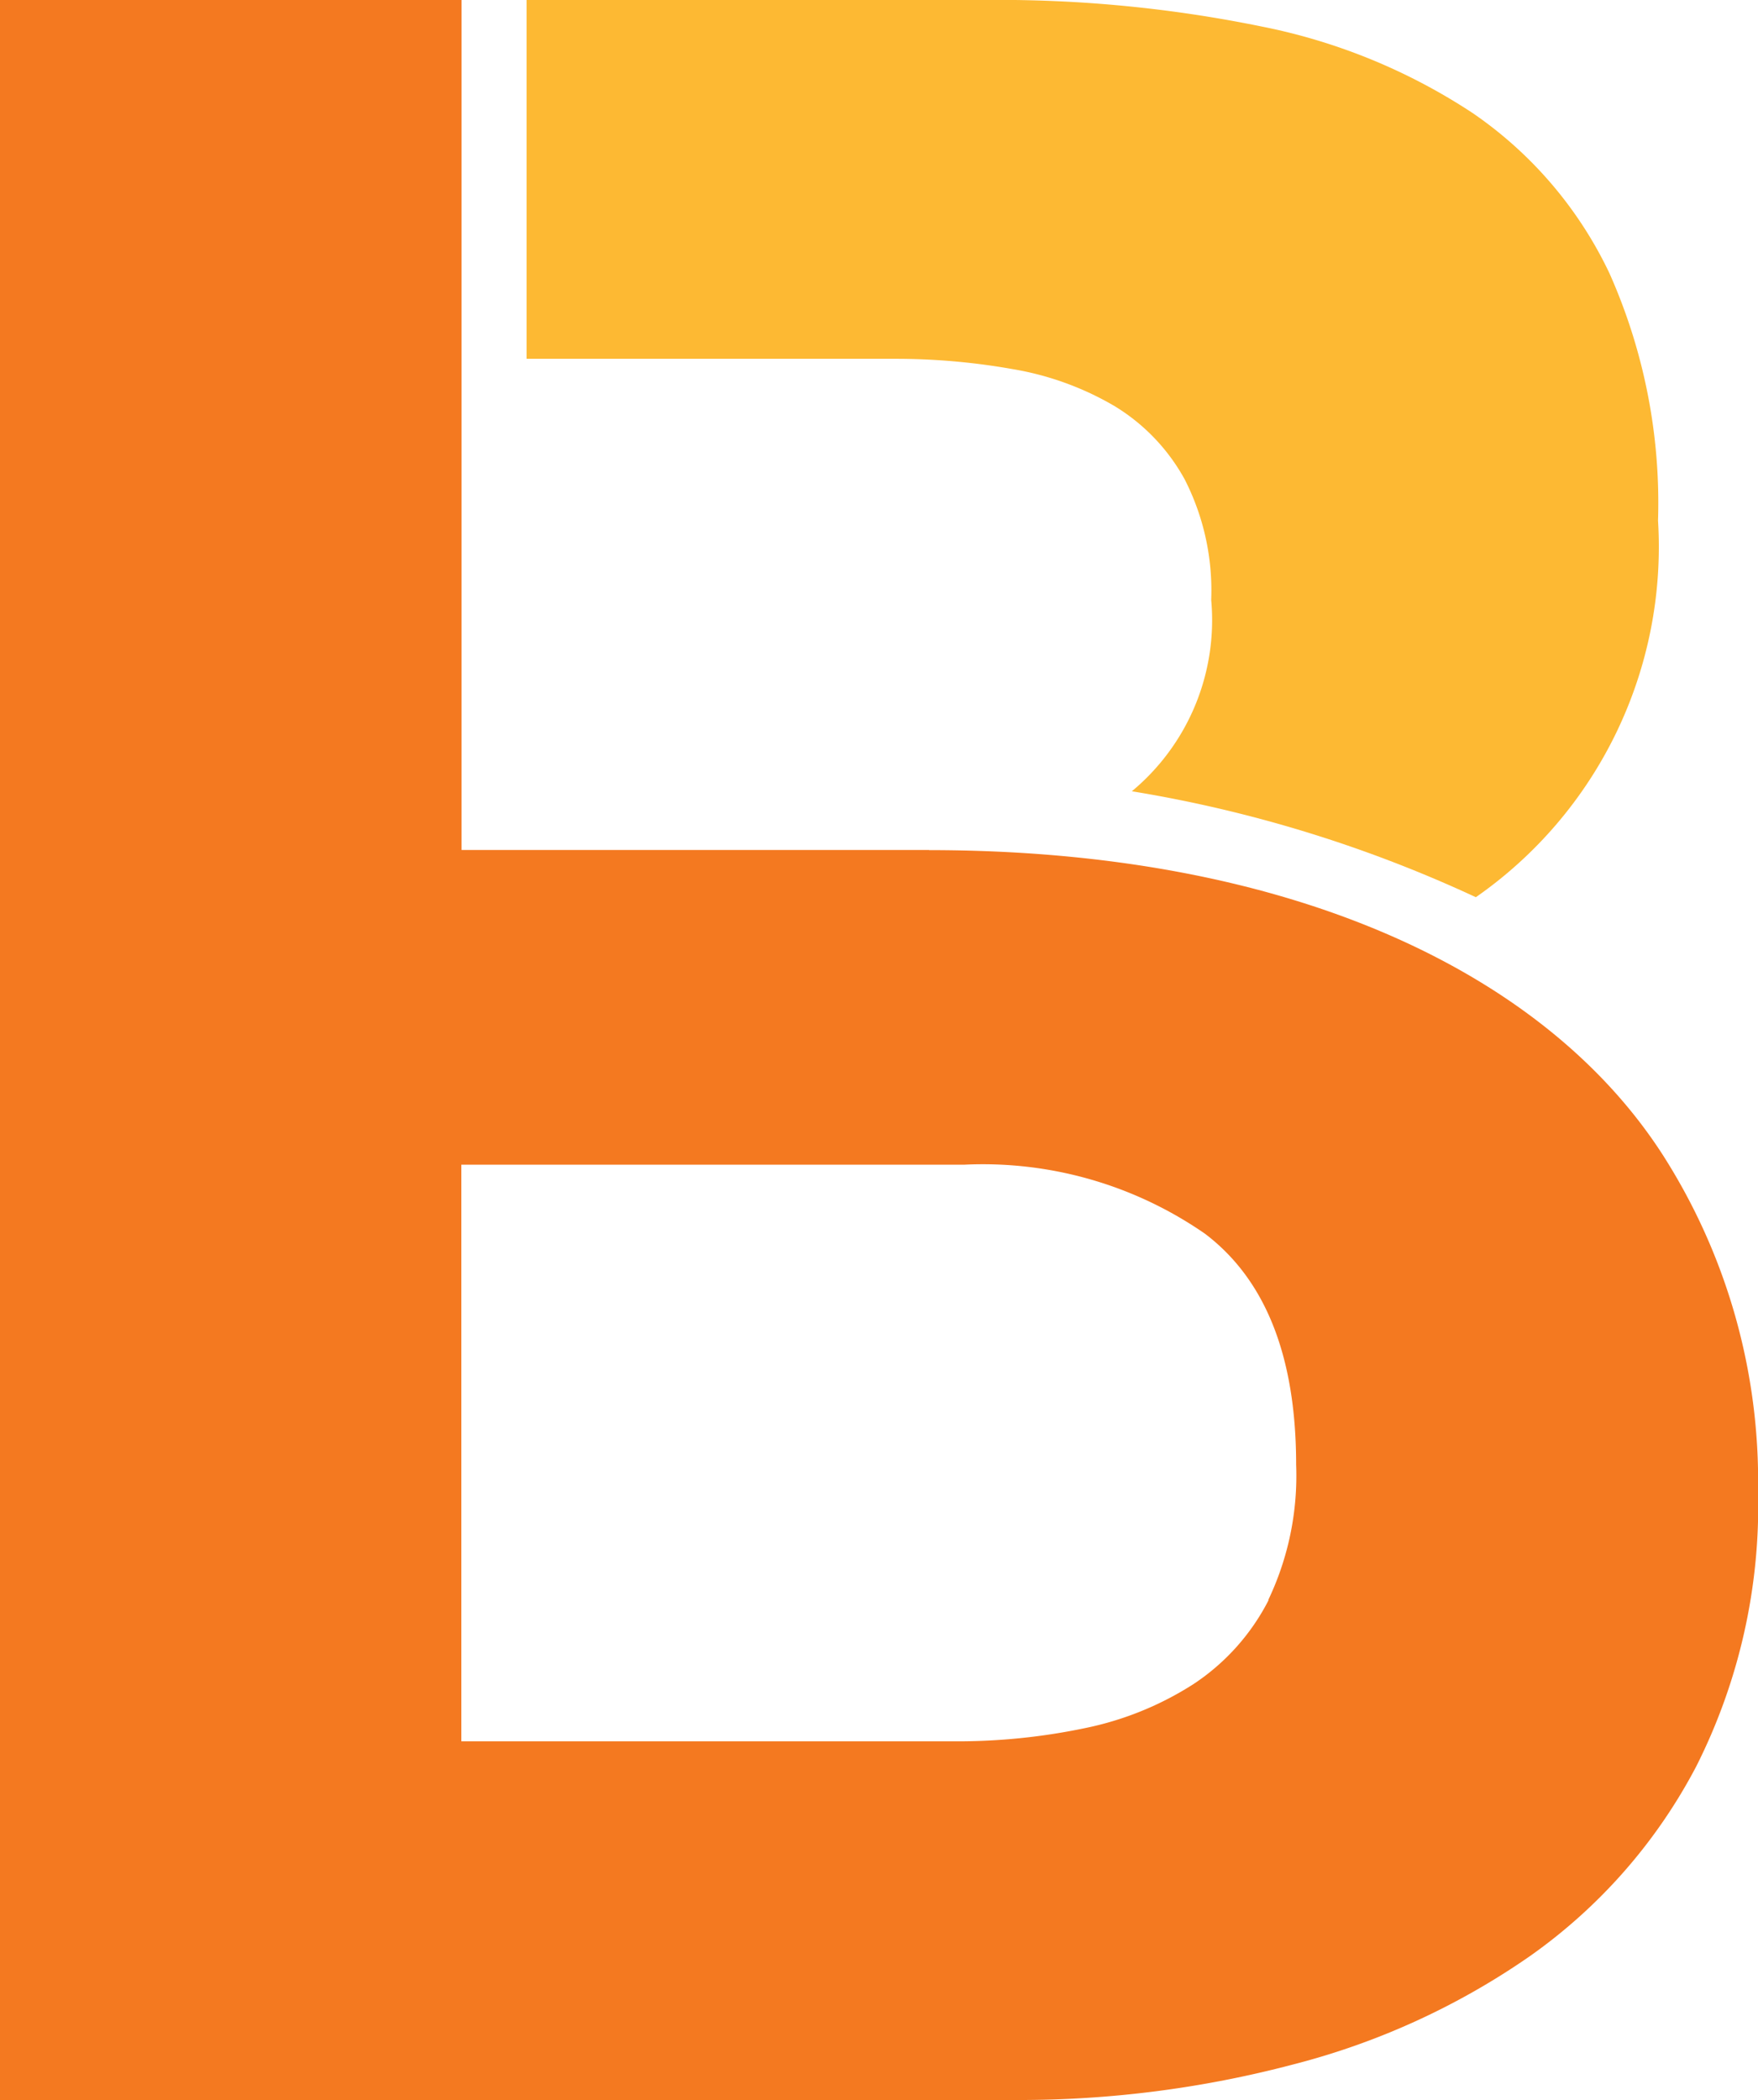 <svg xmlns="http://www.w3.org/2000/svg" width="41.272" height="49.279" viewBox="0 0 41.272 49.279">
  <g id="Group_39932" data-name="Group 39932" transform="translate(-344.4 -190.764)">
    <path id="Path_43244" data-name="Path 43244" d="M367.9,199.184h8.614a15.744,15.744,0,0,1,2.8.242,7.018,7.018,0,0,1,2.381.862,4.6,4.6,0,0,1,1.656,1.726,5.725,5.725,0,0,1,.622,2.829,5.219,5.219,0,0,1-1.863,4.489,30.994,30.994,0,0,1,8.076,2.486,10.016,10.016,0,0,0,4.277-8.838,13.233,13.233,0,0,0-1.139-5.8,9.481,9.481,0,0,0-3.21-3.761,13.9,13.9,0,0,0-4.968-2.035,30.772,30.772,0,0,0-6.42-.621H367.9Z" transform="translate(-11.138)" fill="#fdb933"/>
    <path id="Path_43245" data-name="Path 43245" d="M366.21,210.71H355.236V199.184h0v-8.42H344.4v49.279h23.881a25.189,25.189,0,0,0,6.454-.828,17.236,17.236,0,0,0,5.589-2.553,12.6,12.6,0,0,0,3.9-4.451,13.577,13.577,0,0,0,1.449-6.456,14.2,14.2,0,0,0-2.243-7.9c-2.777-4.3-8.8-7.142-17.22-7.142m7.972,17.6a5.192,5.192,0,0,1-1.76,1.968,7.488,7.488,0,0,1-2.554,1.036,14.6,14.6,0,0,1-3.037.309h-11.6V218.095h11.8a9.154,9.154,0,0,1,5.661,1.622q2.137,1.622,2.137,5.419a6.768,6.768,0,0,1-.654,3.173" fill="#f47920"/>
  </g>
</svg>
